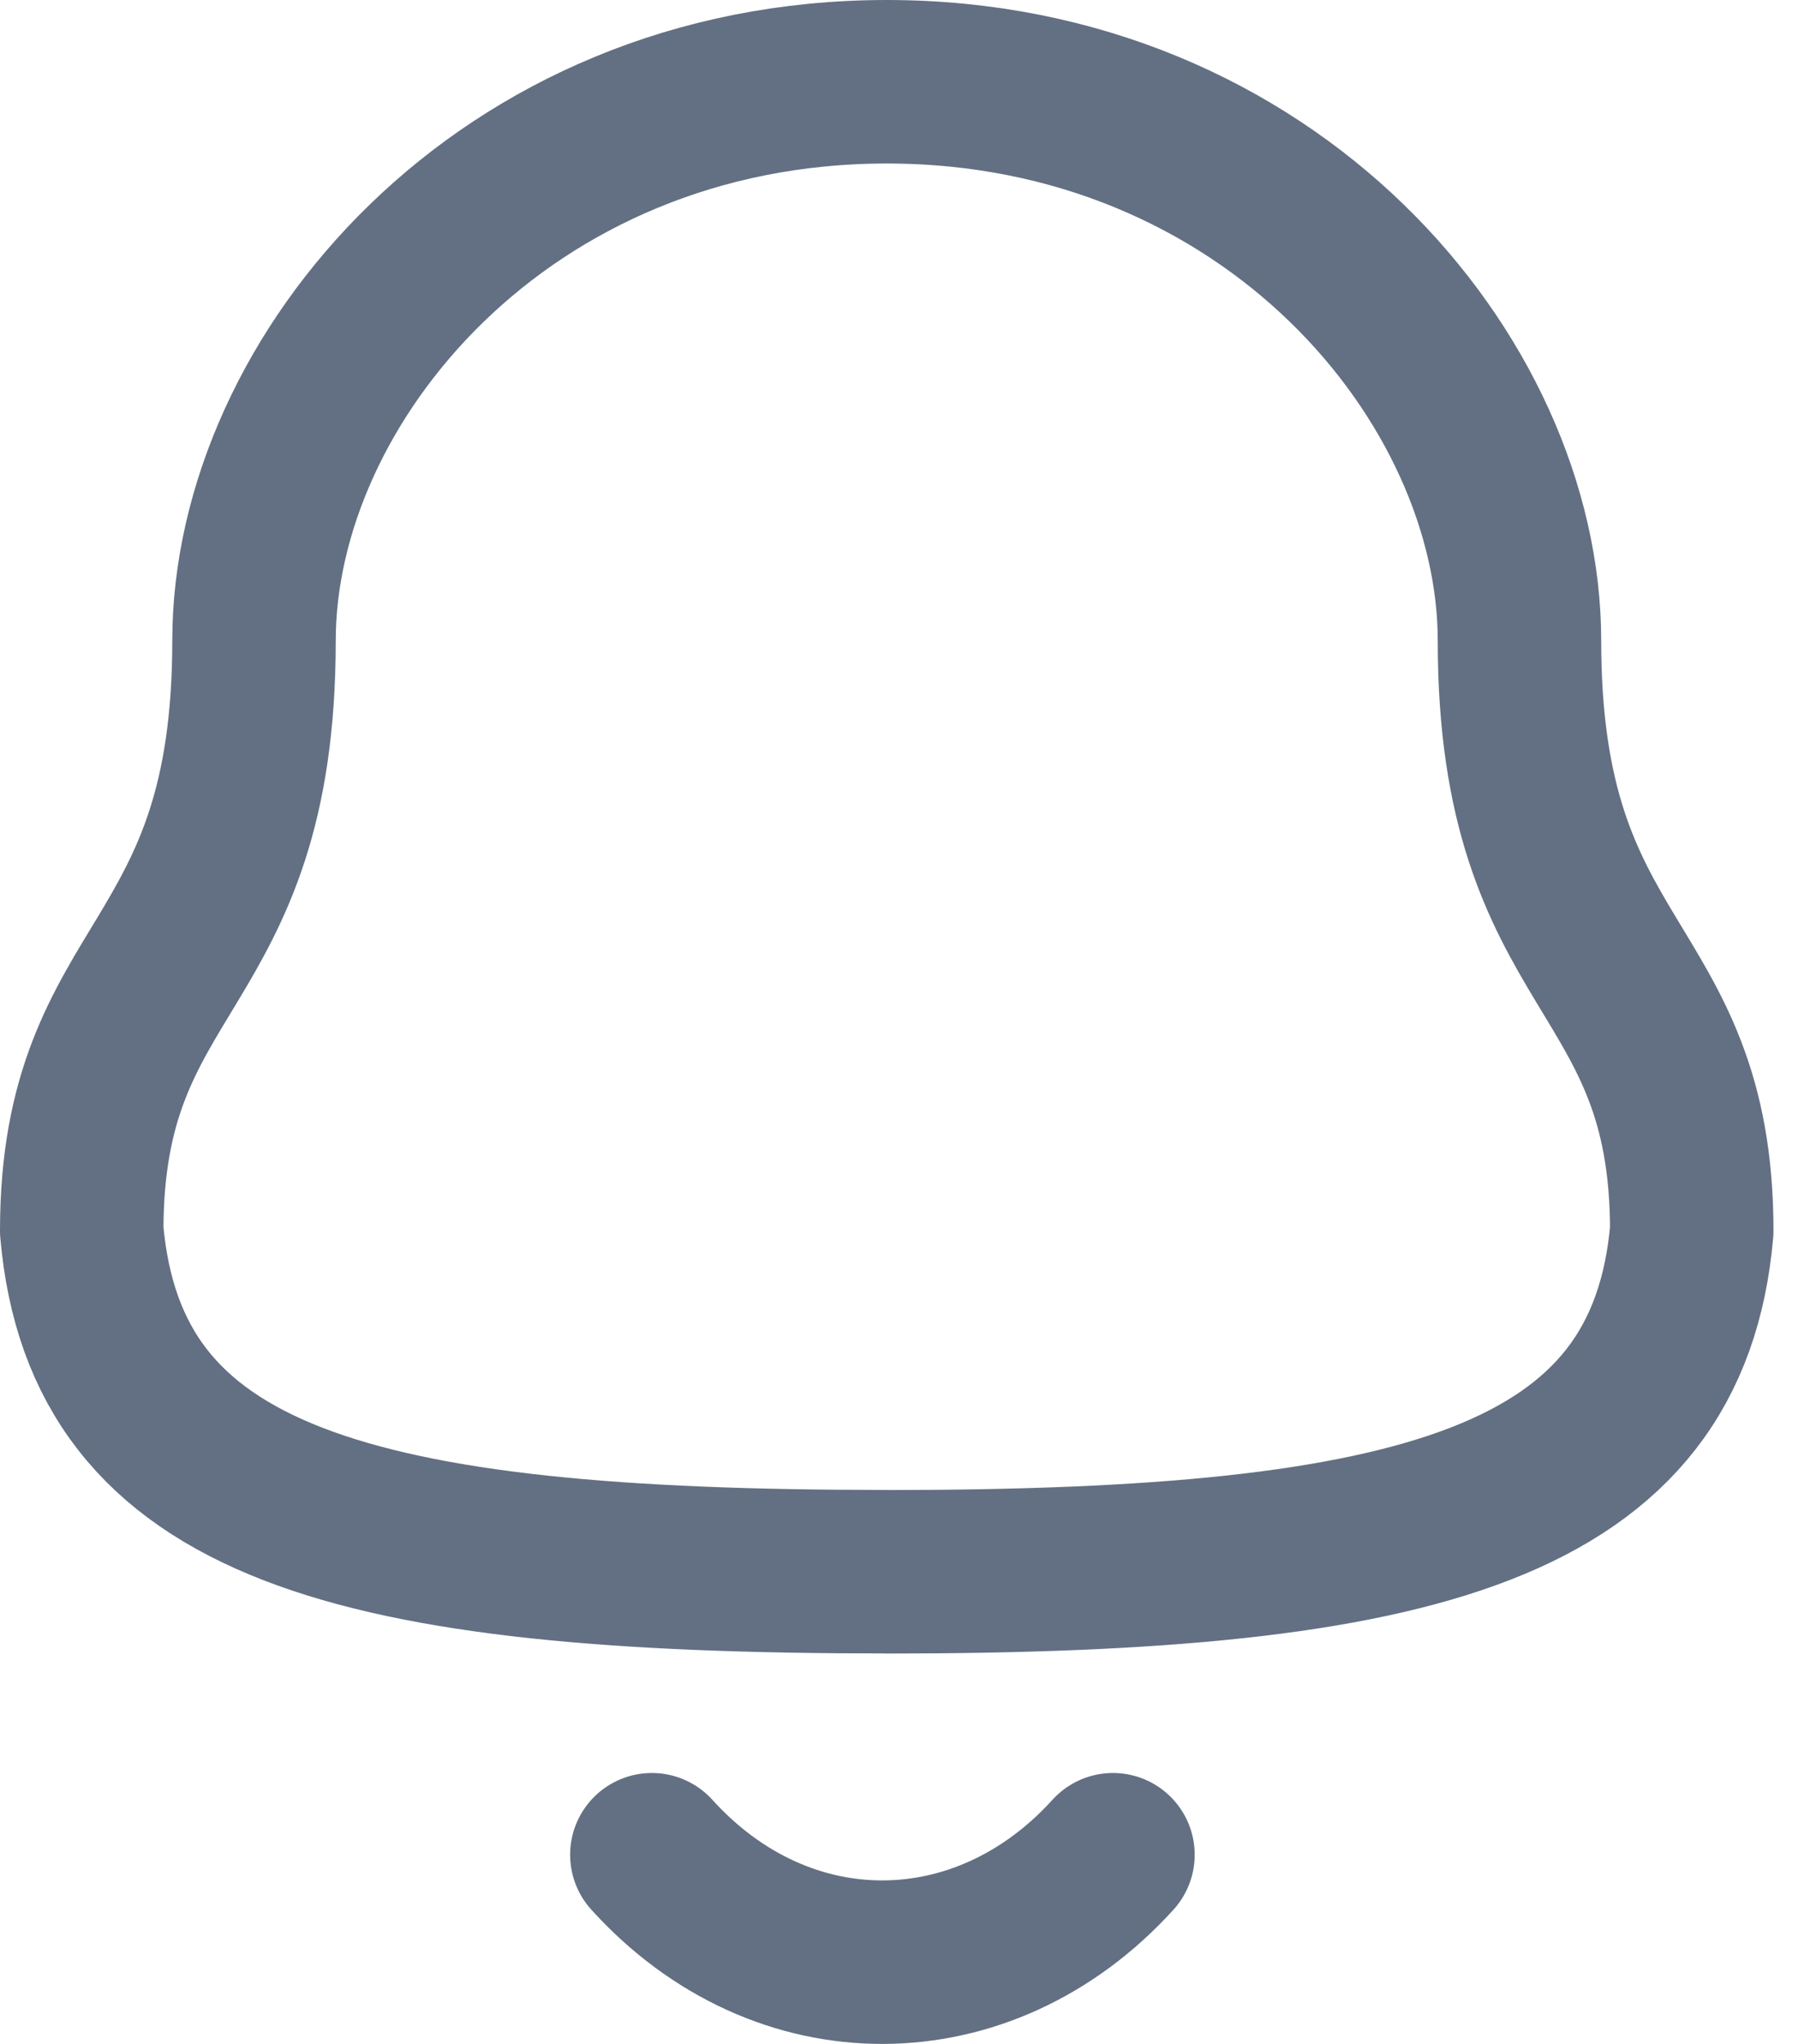 <svg width="22" height="25" fill="none" xmlns="http://www.w3.org/2000/svg"><path clip-rule="evenodd" d="M10.85 19.225c6.535 0 9.558-.832 9.85-4.171 0-3.337-2.108-3.123-2.108-7.217C18.592 4.639 15.538 1 10.85 1 6.162 1 3.108 4.639 3.108 7.837 3.108 11.93 1 11.717 1 15.054c.293 3.351 3.316 4.17 9.85 4.17z" stroke="#637083" stroke-width="2" stroke-linecap="round" stroke-linejoin="round"/><path d="M13.618 22.686c-1.58 1.742-4.046 1.762-5.642 0" stroke="#637083" stroke-width="2" stroke-linecap="round" stroke-linejoin="round"/></svg>